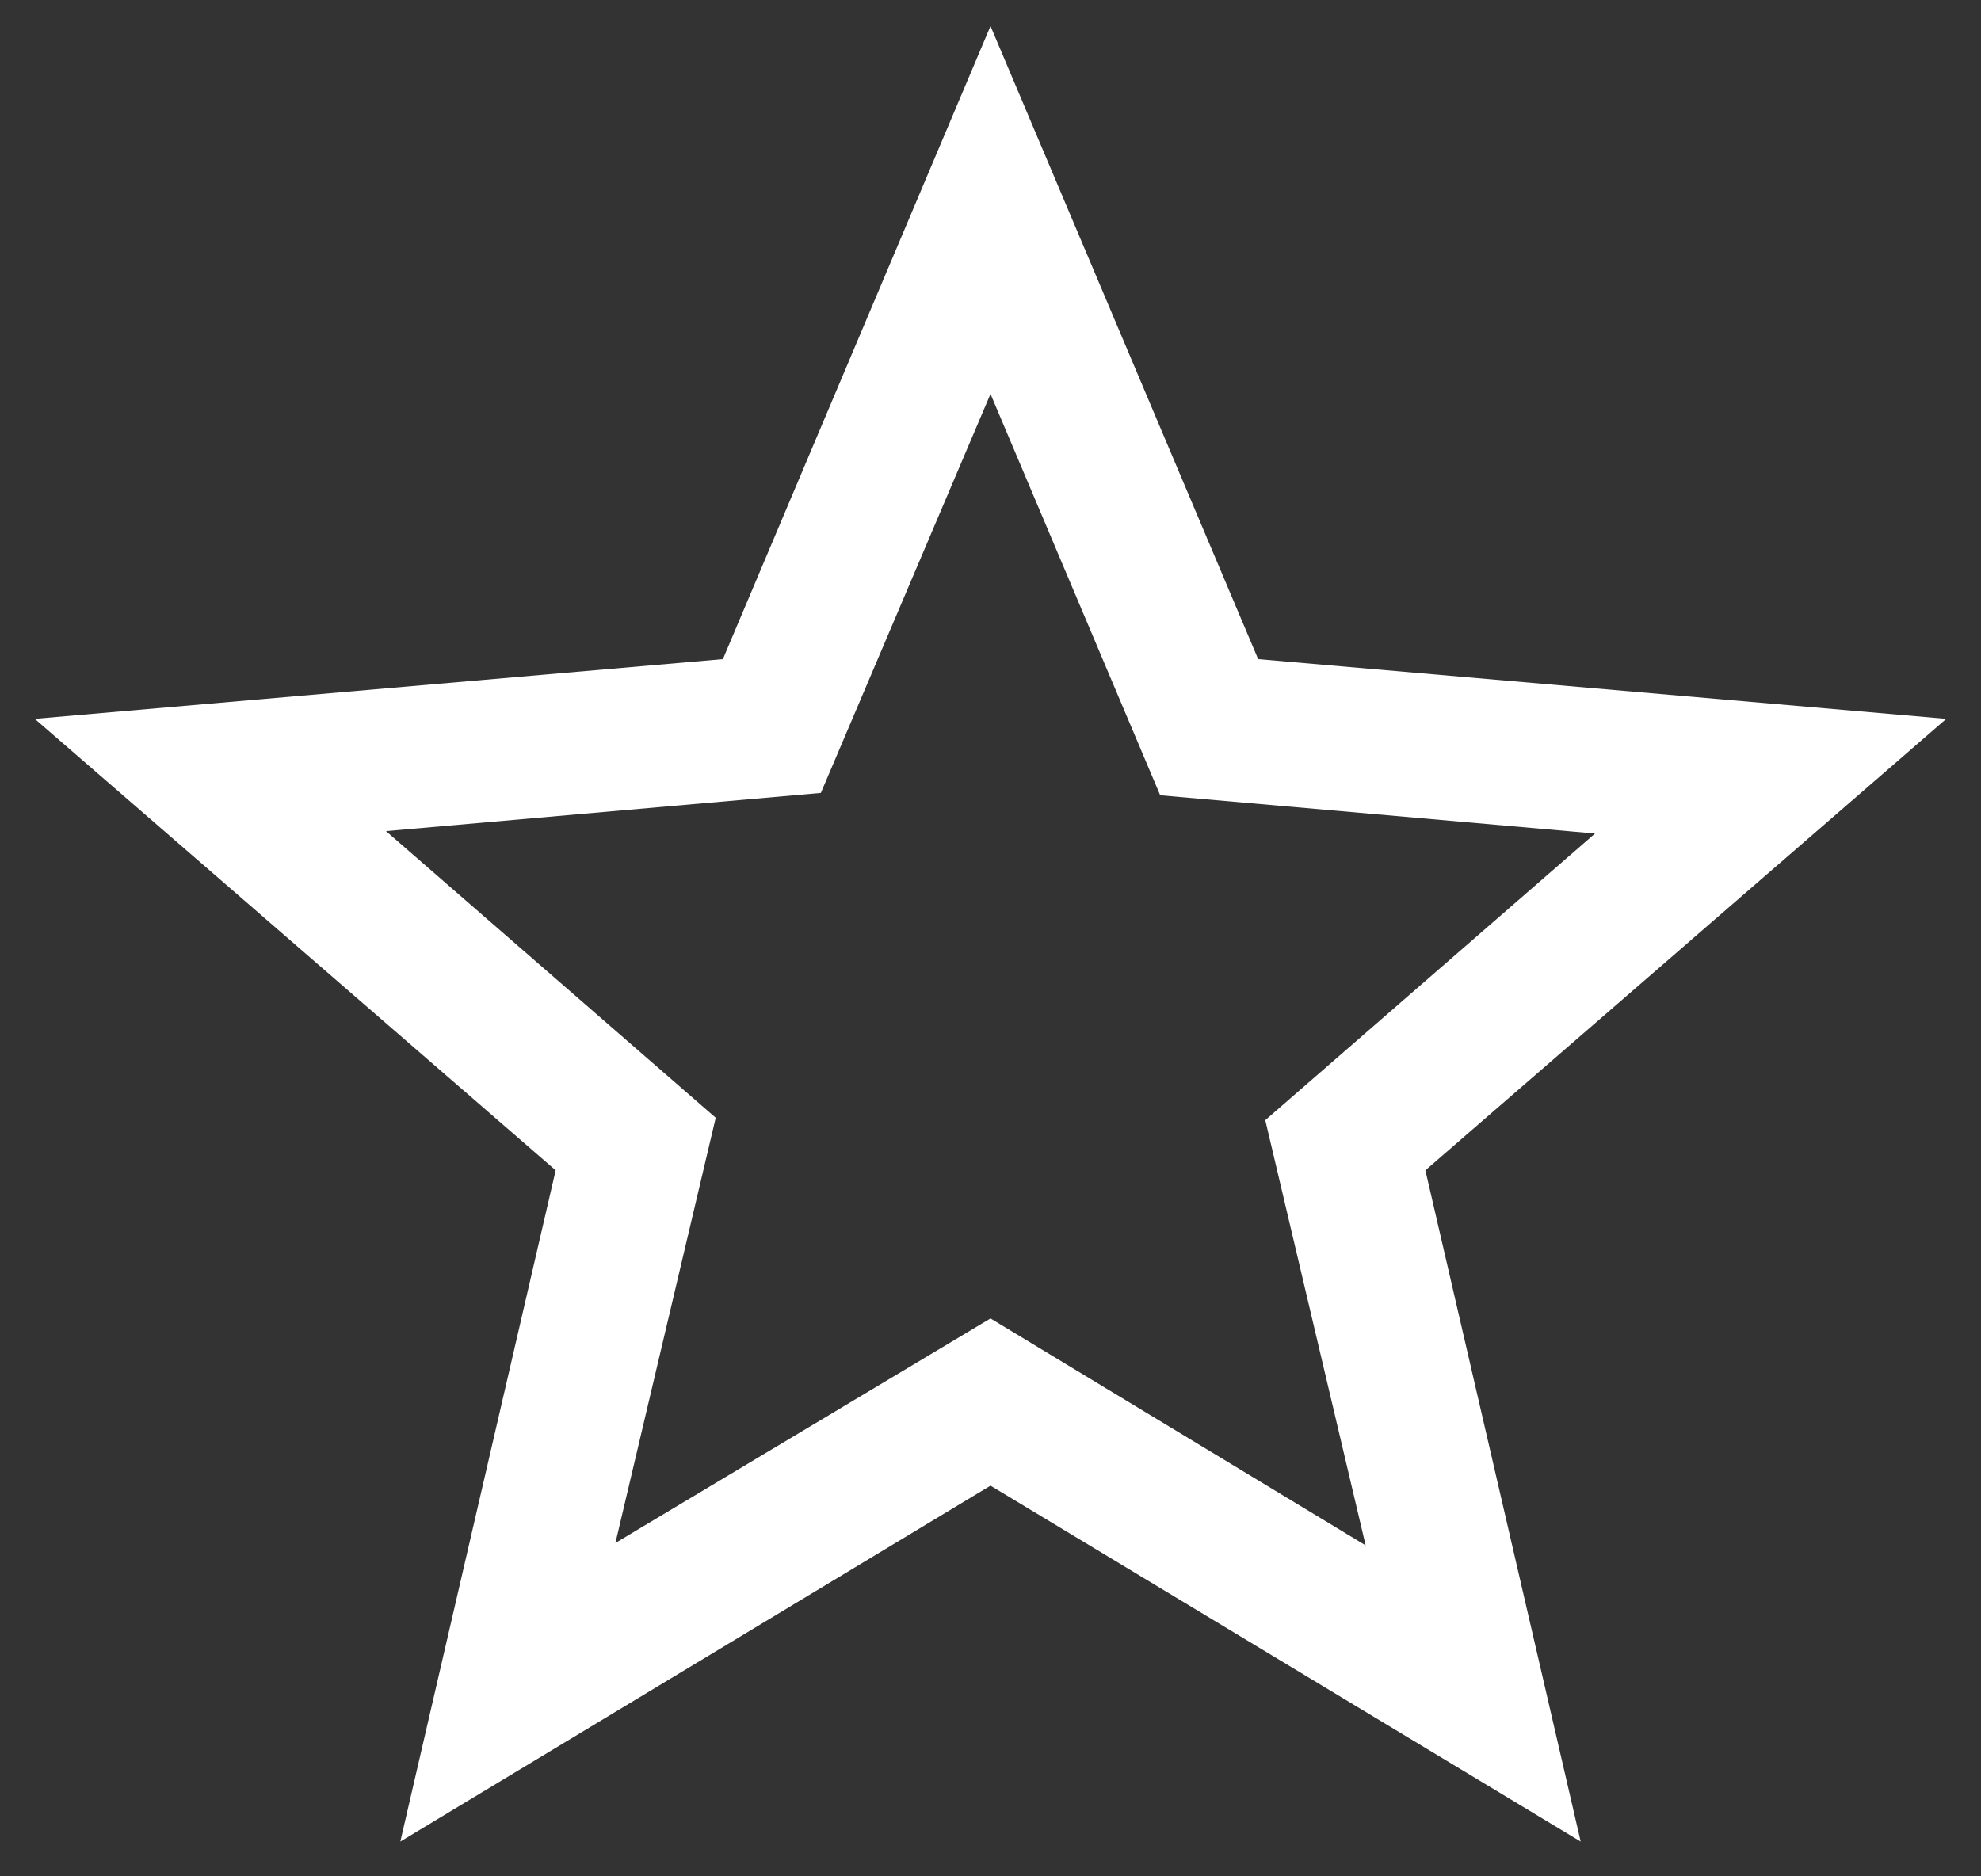 <svg width="38" height="36" viewBox="0 0 38 36" fill="none" xmlns="http://www.w3.org/2000/svg">
<rect x="0" y="0" width="38" height="36" fill="#333333" stroke="none"/>
<path d="M11.805 29.604L19 25.296L26.196 29.65L24.271 21.492L30.596 15.992L22.255 15.258L19 7.558L15.746 15.213L7.404 15.946L13.729 21.446L11.805 29.604ZM7.679 35.333L10.659 22.454L0.667 13.792L13.867 12.646L19 0.5L24.134 12.646L37.334 13.792L27.342 22.454L30.321 35.333L19 28.504L7.679 35.333Z" fill="white"/>
</svg>
